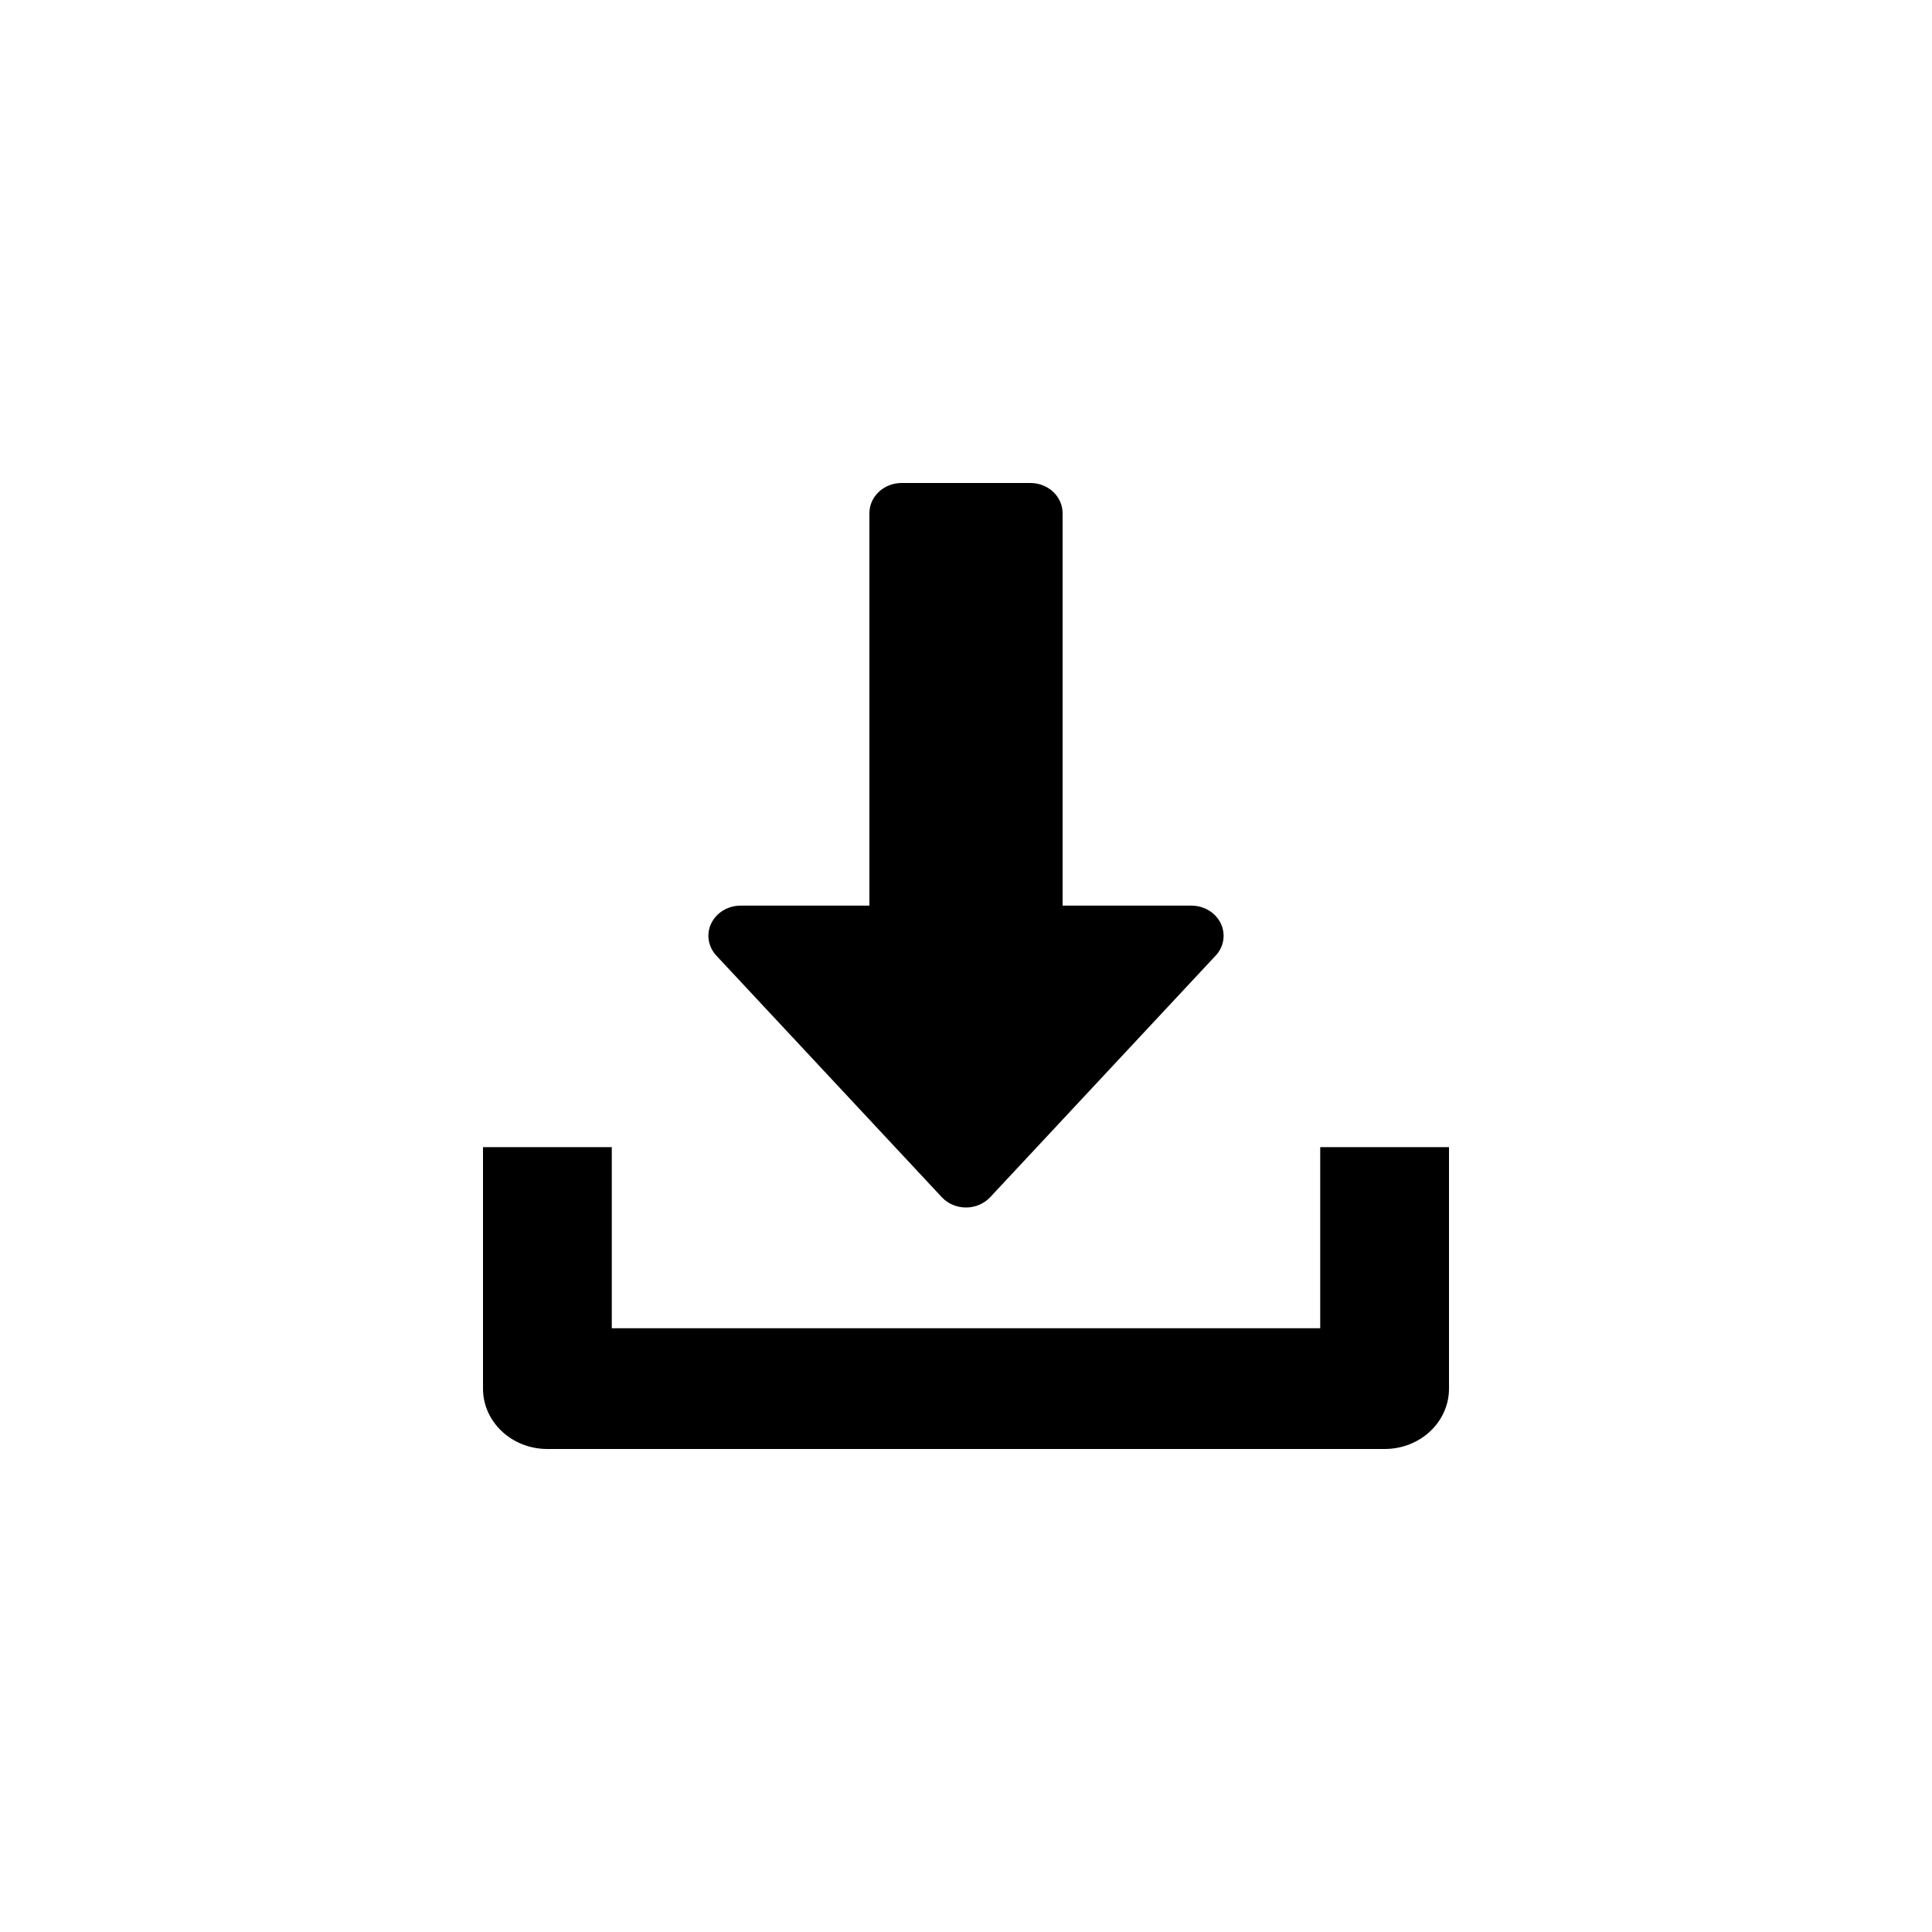<?xml version="1.0" encoding="UTF-8"?>
<svg width="32px" height="32px" viewBox="0 0 32 32" version="1.1" xmlns="http://www.w3.org/2000/svg" xmlns:xlink="http://www.w3.org/1999/xlink">
    <!-- Generator: Sketch 52.6 (67491) - http://www.bohemiancoding.com/sketch -->
    <title>download</title>
    <desc>Created with Sketch.</desc>
    <g id="download" stroke="none" stroke-width="1" fill="none" fill-rule="evenodd">
        <g transform="translate(8, 8)" fill="#000000" id="Path">
            <path d="M12.219,7.293 C12.132,7.114 11.942,7 11.733,7 L9.6,7 L9.6,0.5 C9.6,0.224 9.361,0 9.067,0 L6.933,0 C6.639,0 6.4,0.224 6.4,0.5 L6.4,7 L4.267,7 C4.058,7 3.868,7.115 3.781,7.293 C3.694,7.472 3.728,7.681 3.866,7.829 L7.599,11.829 C7.7,11.938 7.846,12 8,12 C8.154,12 8.3,11.937 8.401,11.829 L12.134,7.829 C12.273,7.682 12.305,7.472 12.219,7.293 Z"></path>
            <path d="M13.867,11 L13.867,14 L2.133,14 L2.133,11 L0,11 L0,15 C0,15.553 0.478,16 1.067,16 L14.933,16 C15.523,16 16,15.553 16,15 L16,11 L13.867,11 Z"></path>
        </g>
    </g>
</svg>